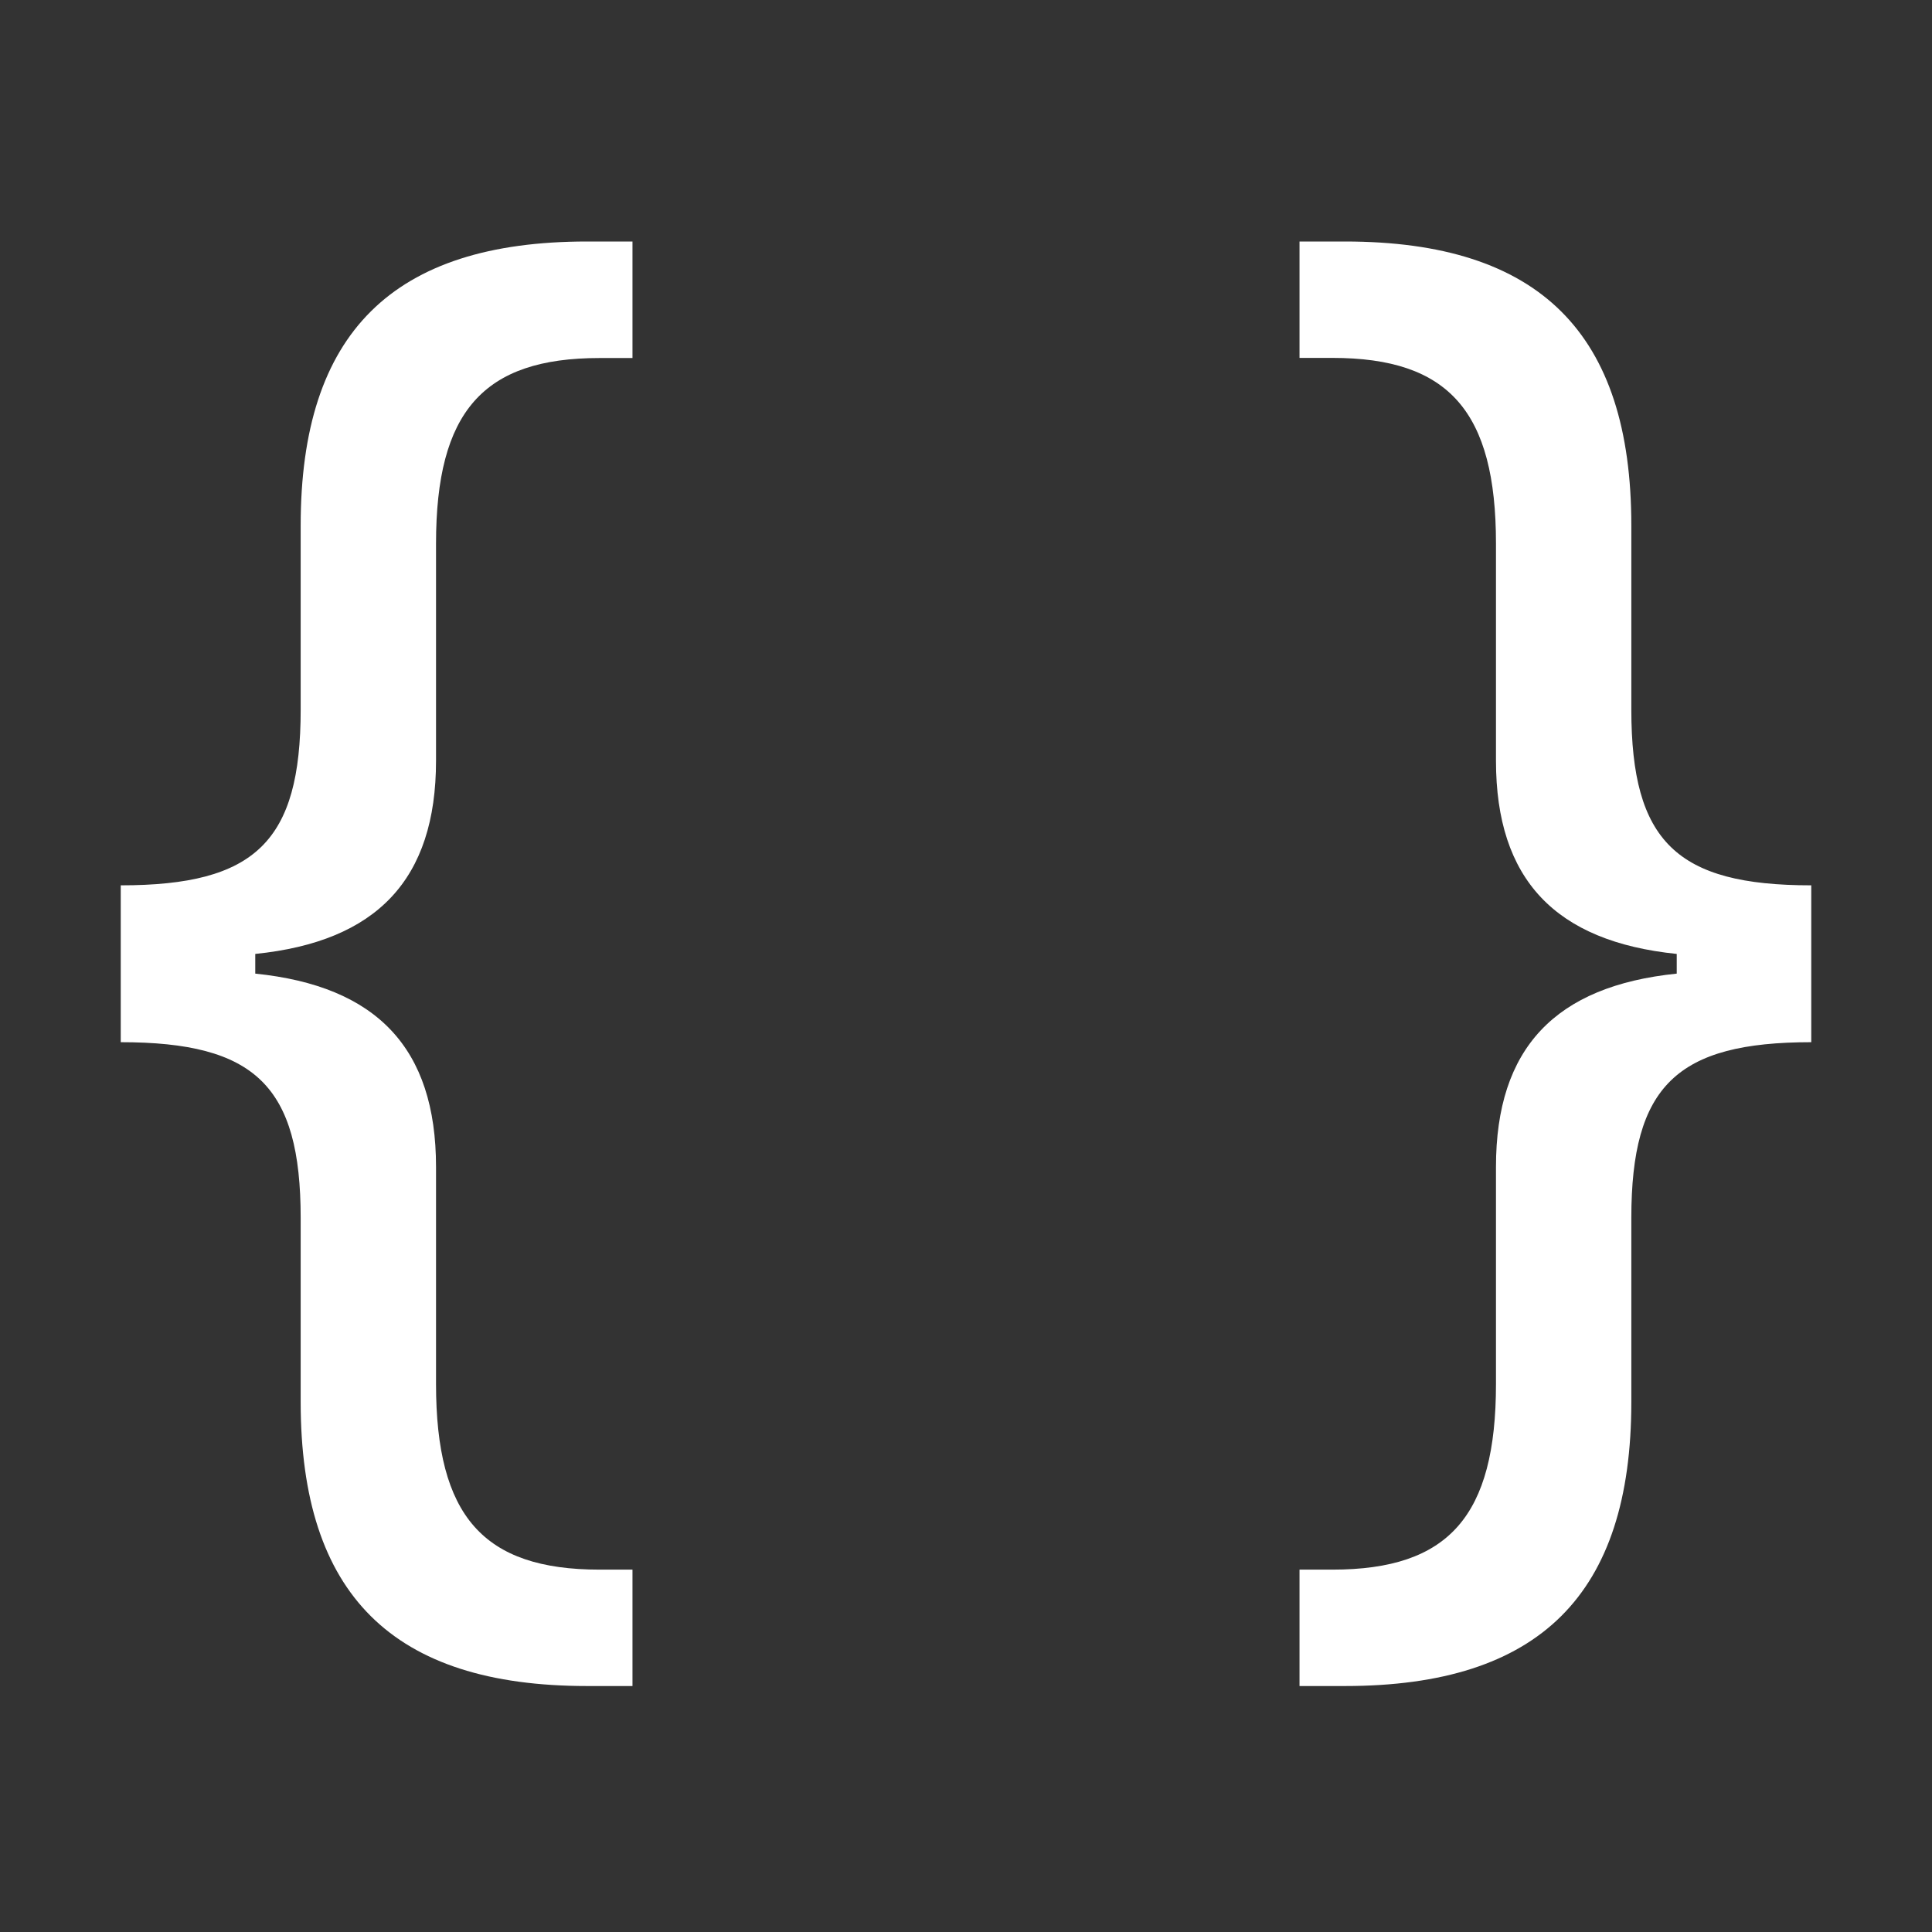 <svg width="137" height="137" viewBox="0 0 137 137" fill="none" xmlns="http://www.w3.org/2000/svg">
<rect x="0" y="0" width="137" height="137" fill="#333333" stroke="none"/>
<path d="M18.101 69.04V67.644C26.706 66.77 30.919 62.378 30.919 53.944V38.557C30.919 29.189 34.258 25.388 42.513 25.388H44.85V17.125H41.631C27.828 17.125 21.321 23.624 21.321 37.264V50.313C21.321 59.681 18.101 62.78 8.562 62.78V73.903C18.101 73.903 21.321 77.002 21.321 86.37V99.419C21.321 113.059 27.82 119.558 41.631 119.558H44.85V111.304H42.513C34.258 111.304 30.919 107.502 30.919 98.135V82.74C30.919 74.314 26.706 69.921 18.101 69.04ZM118.899 67.644V69.04C110.294 69.921 106.081 74.314 106.081 82.74V98.135C106.081 107.502 102.741 111.304 94.487 111.304H92.15V119.558H95.369C109.18 119.558 115.679 113.059 115.679 99.419V86.37C115.679 77.002 118.899 73.903 128.438 73.903V62.78C118.899 62.78 115.679 59.681 115.679 50.313V37.264C115.679 23.624 109.172 17.125 95.369 17.125H92.15V25.379H94.487C102.741 25.379 106.081 29.181 106.081 38.548V53.944C106.081 62.369 110.294 66.762 118.899 67.644Z" fill="white"/>
</svg>
